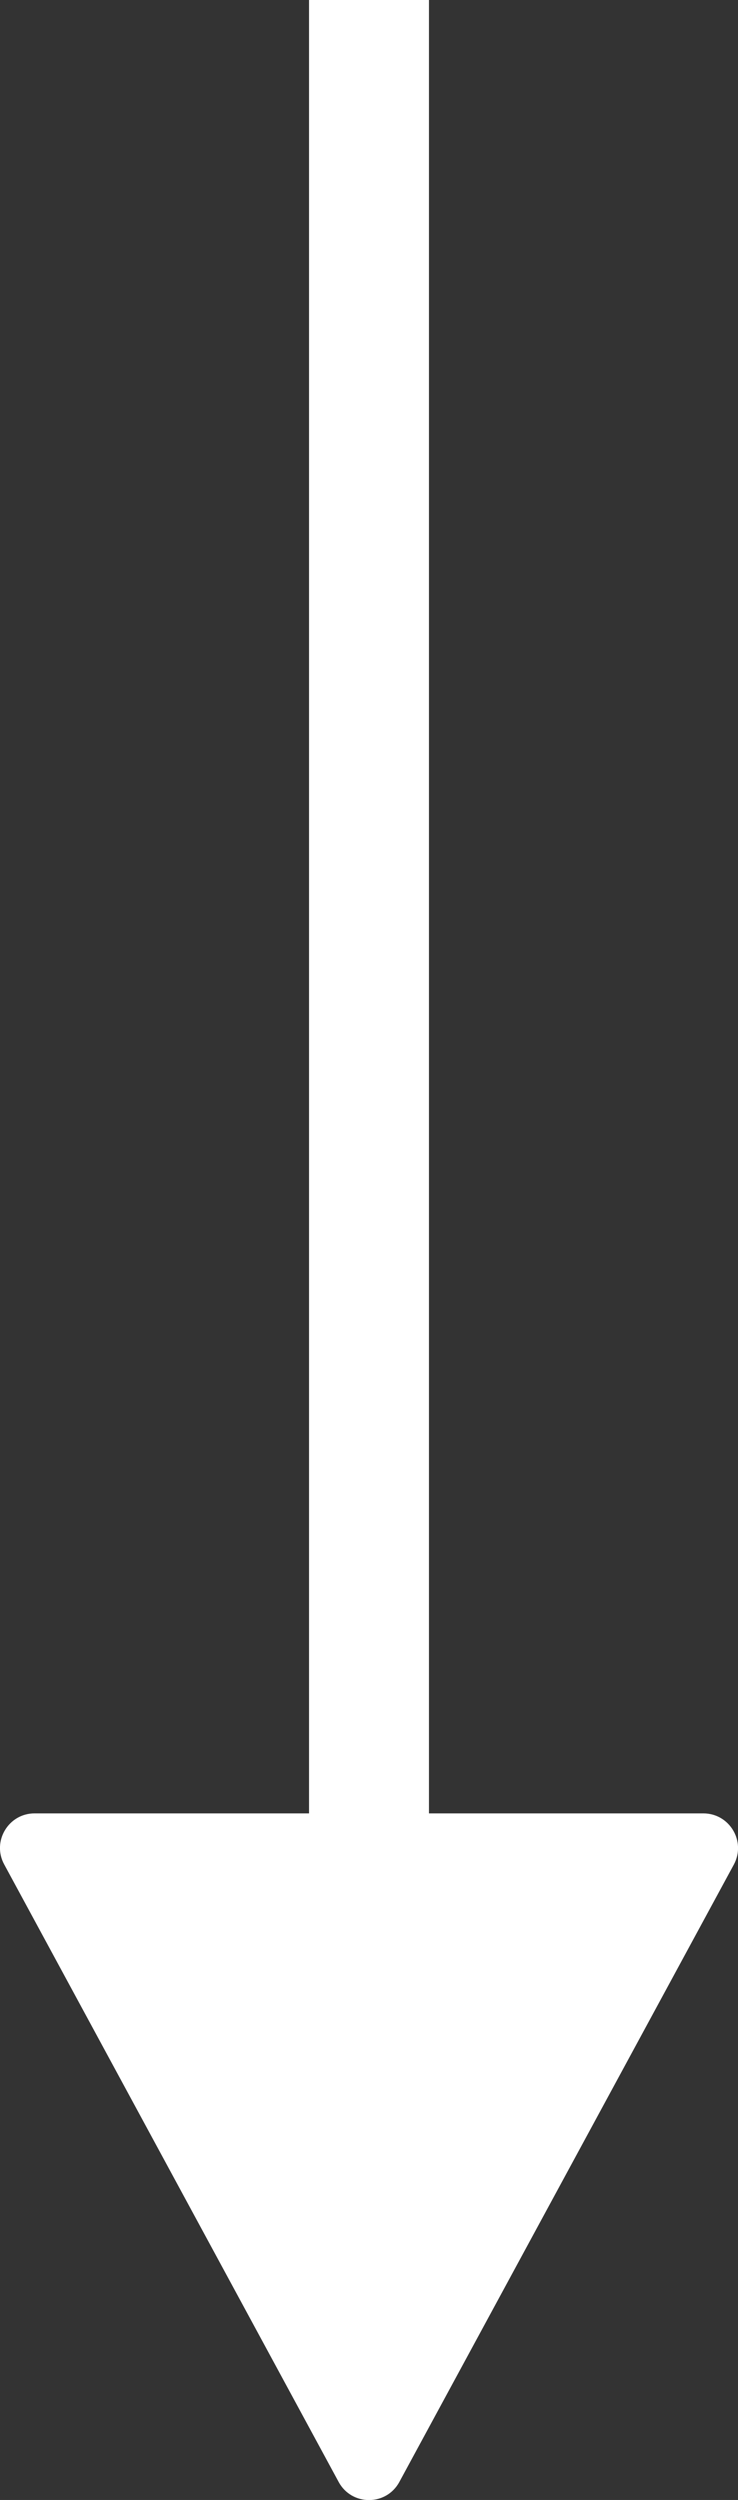 <?xml version="1.0" encoding="utf-8"?>
<!-- Generator: Adobe Illustrator 16.0.0, SVG Export Plug-In . SVG Version: 6.00 Build 0)  -->
<!DOCTYPE svg PUBLIC "-//W3C//DTD SVG 1.1//EN" "http://www.w3.org/Graphics/SVG/1.1/DTD/svg11.dtd">
<svg version="1.1" id="Layer_1" xmlns="http://www.w3.org/2000/svg" xmlns:xlink="http://www.w3.org/1999/xlink" x="0px" y="0px"
	 width="6.154px" height="20.82px" viewBox="17.333 2.667 6.154 20.82" enable-background="new 17.333 2.667 6.154 20.82"
	 xml:space="preserve">
<rect x="17.333" y="2.667" width="6.154" height="20.82" fill="#333333" stroke="none"/>
<g id="XMLID_69_">
	<path id="XMLID_63_" fill="#FFFFFF" d="M23.453,18.194l-2.79,5.143c-0.109,0.201-0.397,0.201-0.506,0l-2.789-5.143
		c-0.104-0.191,0.035-0.425,0.253-0.425h5.578C23.418,17.77,23.555,18.003,23.453,18.194z"/>
	<line id="XMLID_72_" fill="none" stroke="#FFFFFF" stroke-miterlimit="10" x1="20.41" y1="18.136" x2="20.41" y2="2.667"/>
</g>
</svg>
